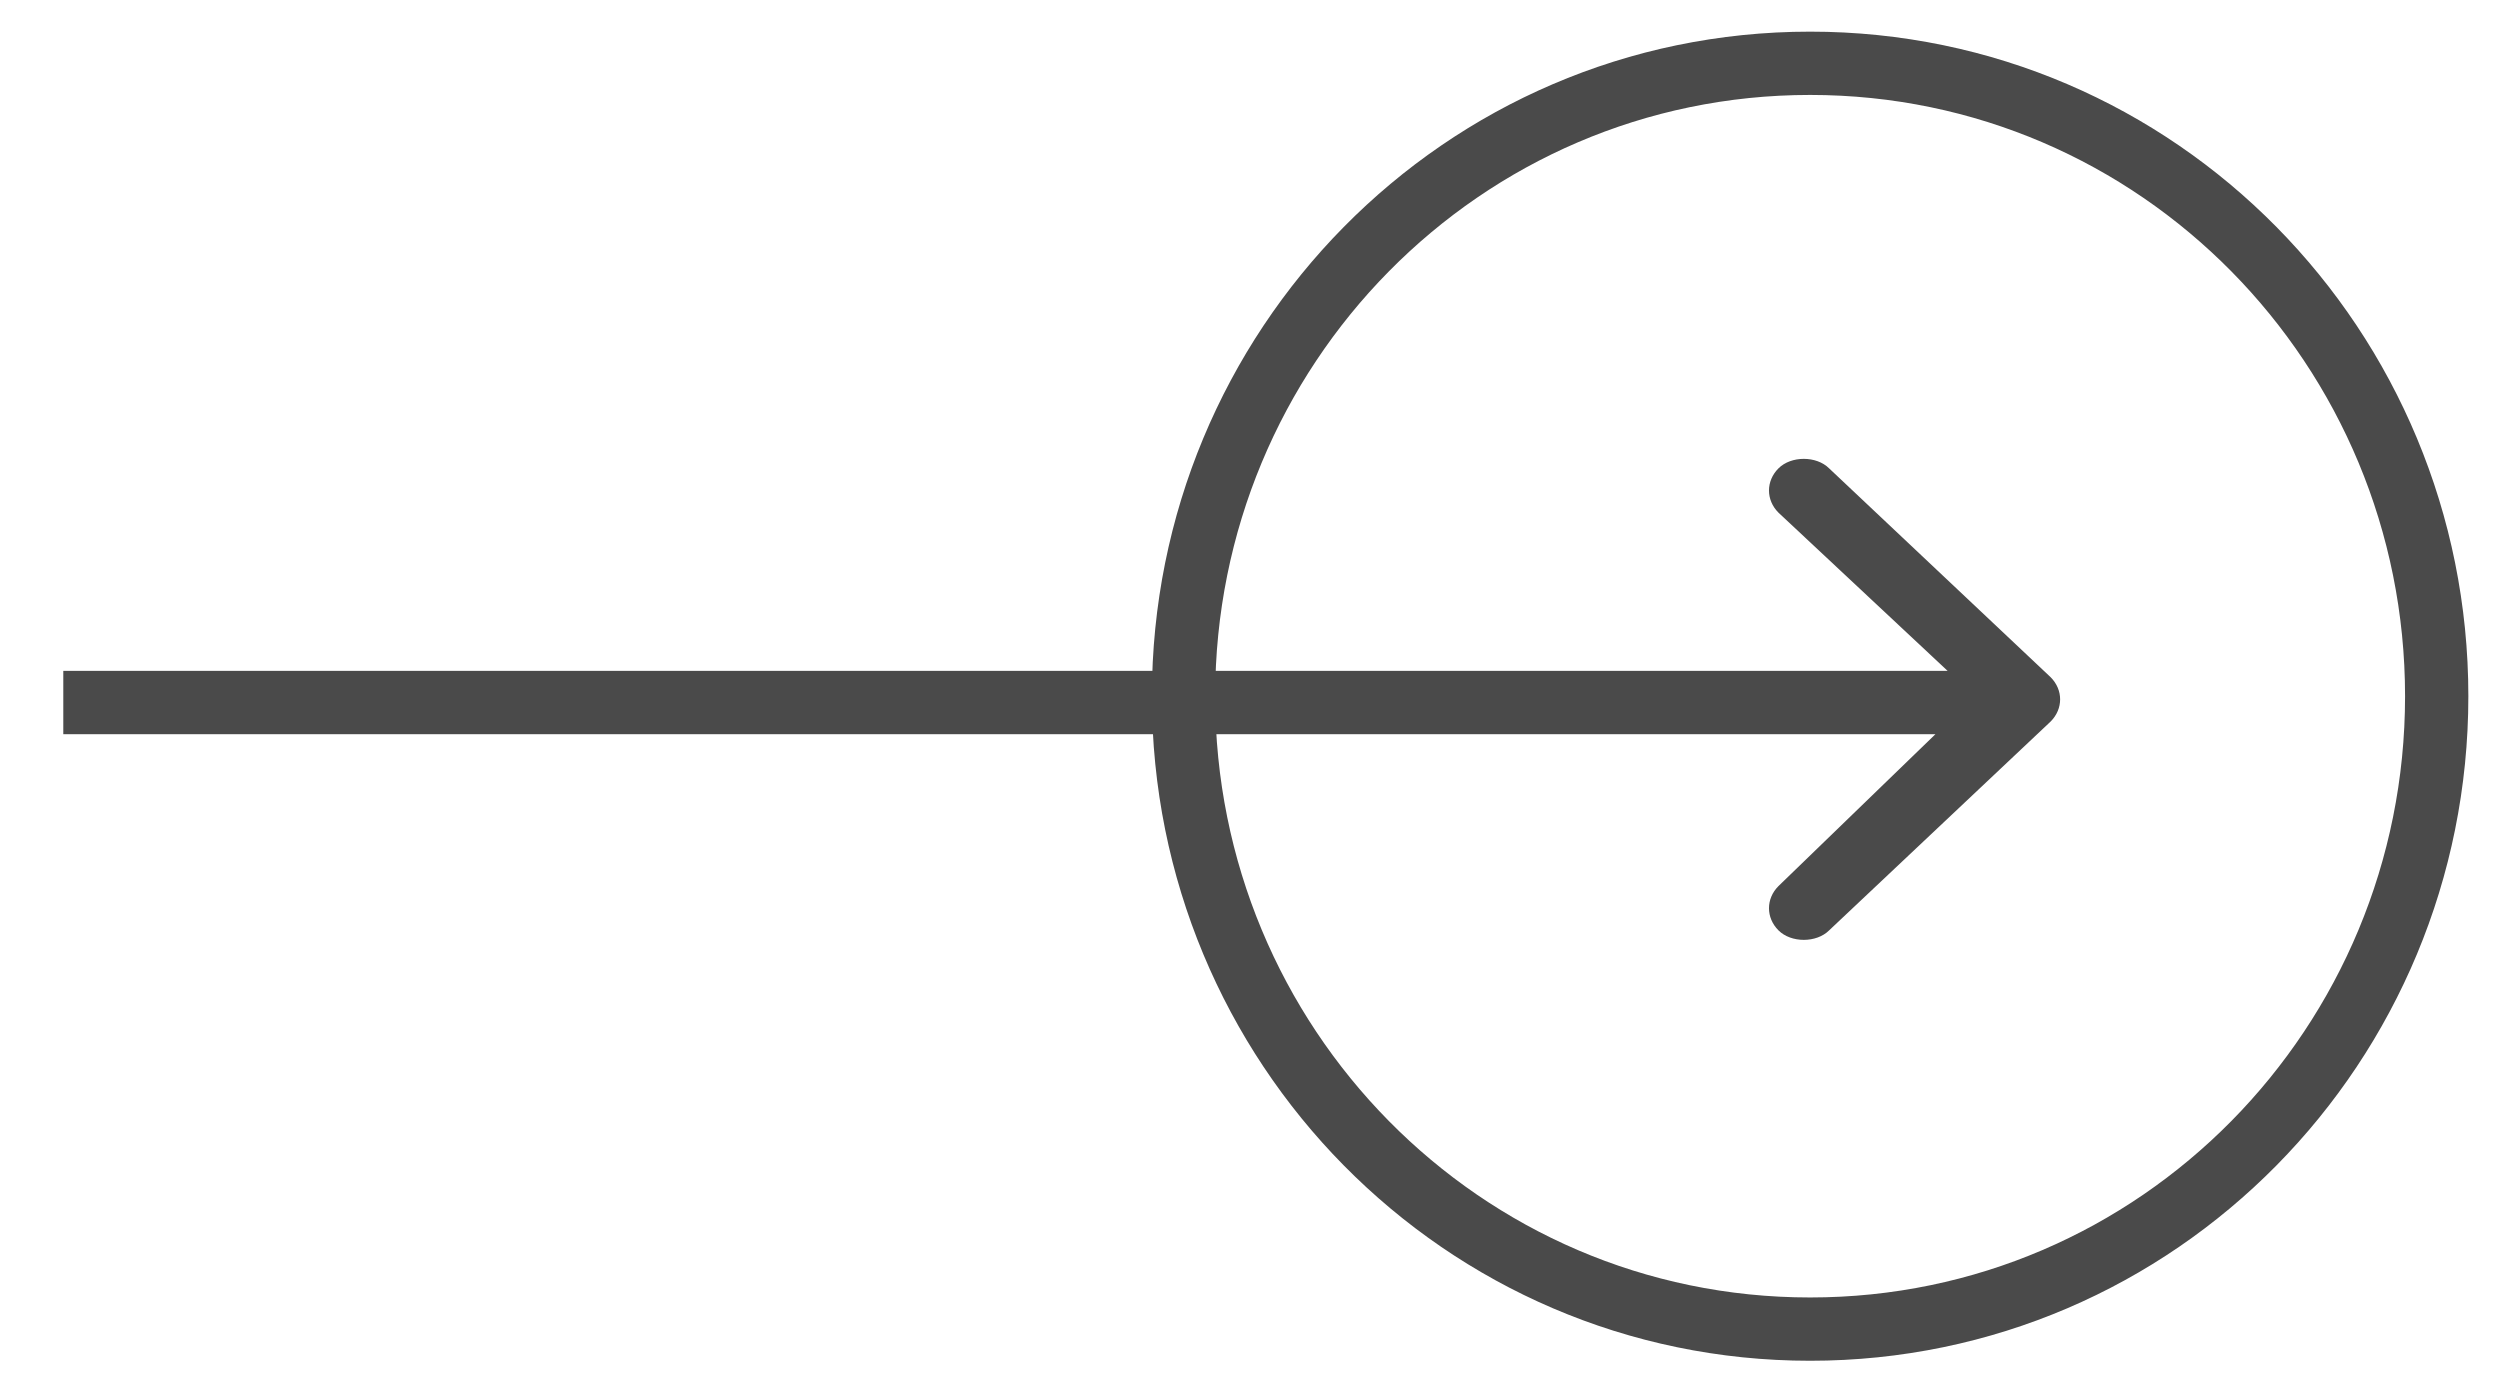 <?xml version="1.0" encoding="utf-8"?>
<!-- Generator: Adobe Adobe Illustrator 24.2.0, SVG Export Plug-In . SVG Version: 6.00 Build 0)  -->
<svg version="1.1" id="Layer_1" xmlns="http://www.w3.org/2000/svg" xmlns:xlink="http://www.w3.org/1999/xlink" x="0px" y="0px"
	 width="39.5px" height="22px" viewBox="0 0 39.5 22" style="enable-background:new 0 0 39.5 22;" xml:space="preserve">
<style type="text/css">
	.st0{fill:none;stroke:#4A4A4A;}
	.st1{fill:#4A4A4A;}
</style>
<path class="st0" d="M38.5,11c0,5.5-4.4,10-9.9,10c-5.5,0-9.9-4.5-9.9-10s4.4-10,9.9-10C34.1,1,38.5,5.5,38.5,11z"/>
<path class="st1" d="M32.4,11.4c0.2-0.2,0.2-0.5,0-0.7l-3.5-3.3c-0.2-0.2-0.6-0.2-0.8,0c-0.2,0.2-0.2,0.5,0,0.7l3.1,2.9L28.1,14
	c-0.2,0.2-0.2,0.5,0,0.7c0.2,0.2,0.6,0.2,0.8,0L32.4,11.4z M1,11.6h31.1v-1H1V11.6z"/>
</svg>
